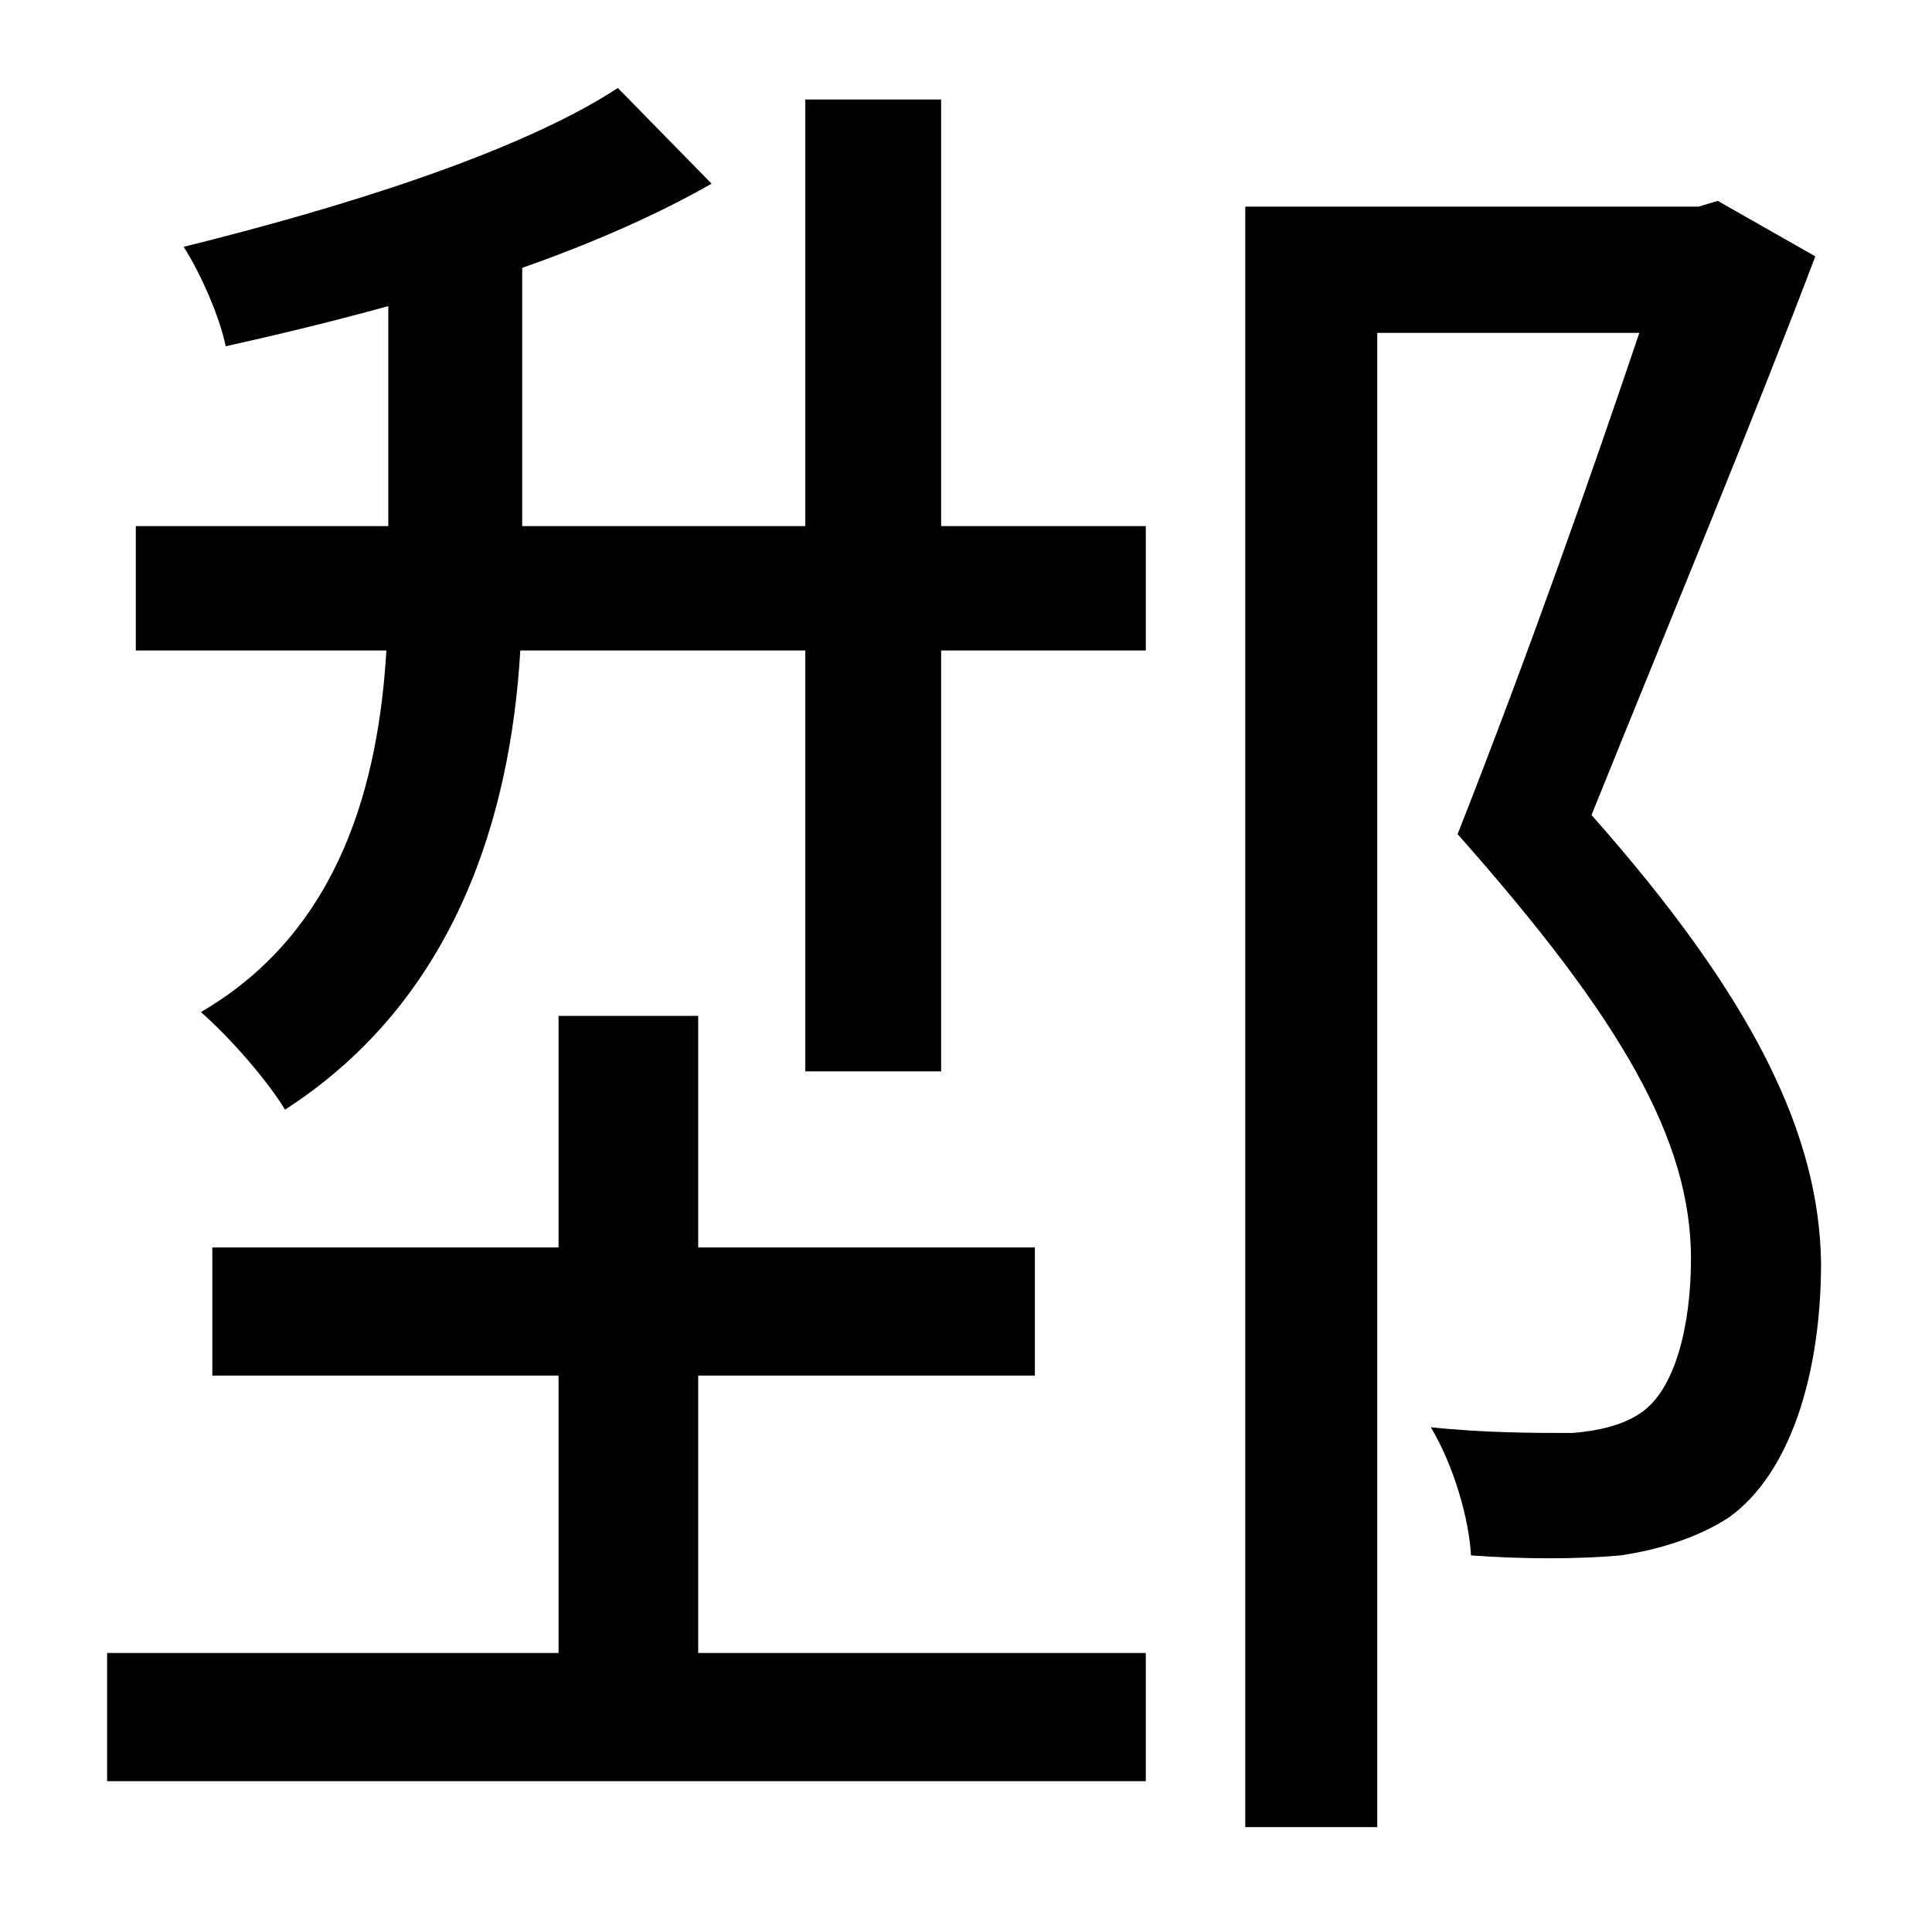 <?xml version="1.0" standalone="no"?>
<!DOCTYPE svg PUBLIC "-//W3C//DTD SVG 1.1//EN" "http://www.w3.org/Graphics/SVG/1.1/DTD/svg11.dtd" >
<svg xmlns="http://www.w3.org/2000/svg" xmlns:xlink="http://www.w3.org/1999/xlink" version="1.1" viewBox="-10 0 1010 1000">
   <path fill="currentColor"
d="M355 719v145h234v67h-543v-67h236v-145h-181v-67h181v-121h73v121h176v67h-176zM482 52v223h107v65h-107v220h-71v-220h-149c-5 85 -33 182 -123 240c-9 -15 -29 -38 -44 -51c74 -43 93 -122 97 -189h-131v-65h132v-115c-29 8 -58 15 -85 21c-3 -15 -13 -38 -22 -52
c81 -20 175 -49 227 -83l49 50c-28 16 -62 31 -99 44v135h148v-223h71zM888 105l51 29c-33 87 -75 188 -117 292c85 96 119 167 120 234c0 58 -16 110 -48 133c-15 10 -36 17 -57 20c-22 2 -51 2 -78 0c-1 -19 -9 -47 -21 -67c28 3 55 3 74 3c13 -1 26 -4 35 -10
c19 -12 27 -47 27 -81c0 -62 -36 -125 -122 -222c37 -94 69 -185 95 -262h-137v781h-69v-847h237z" />
</svg>
